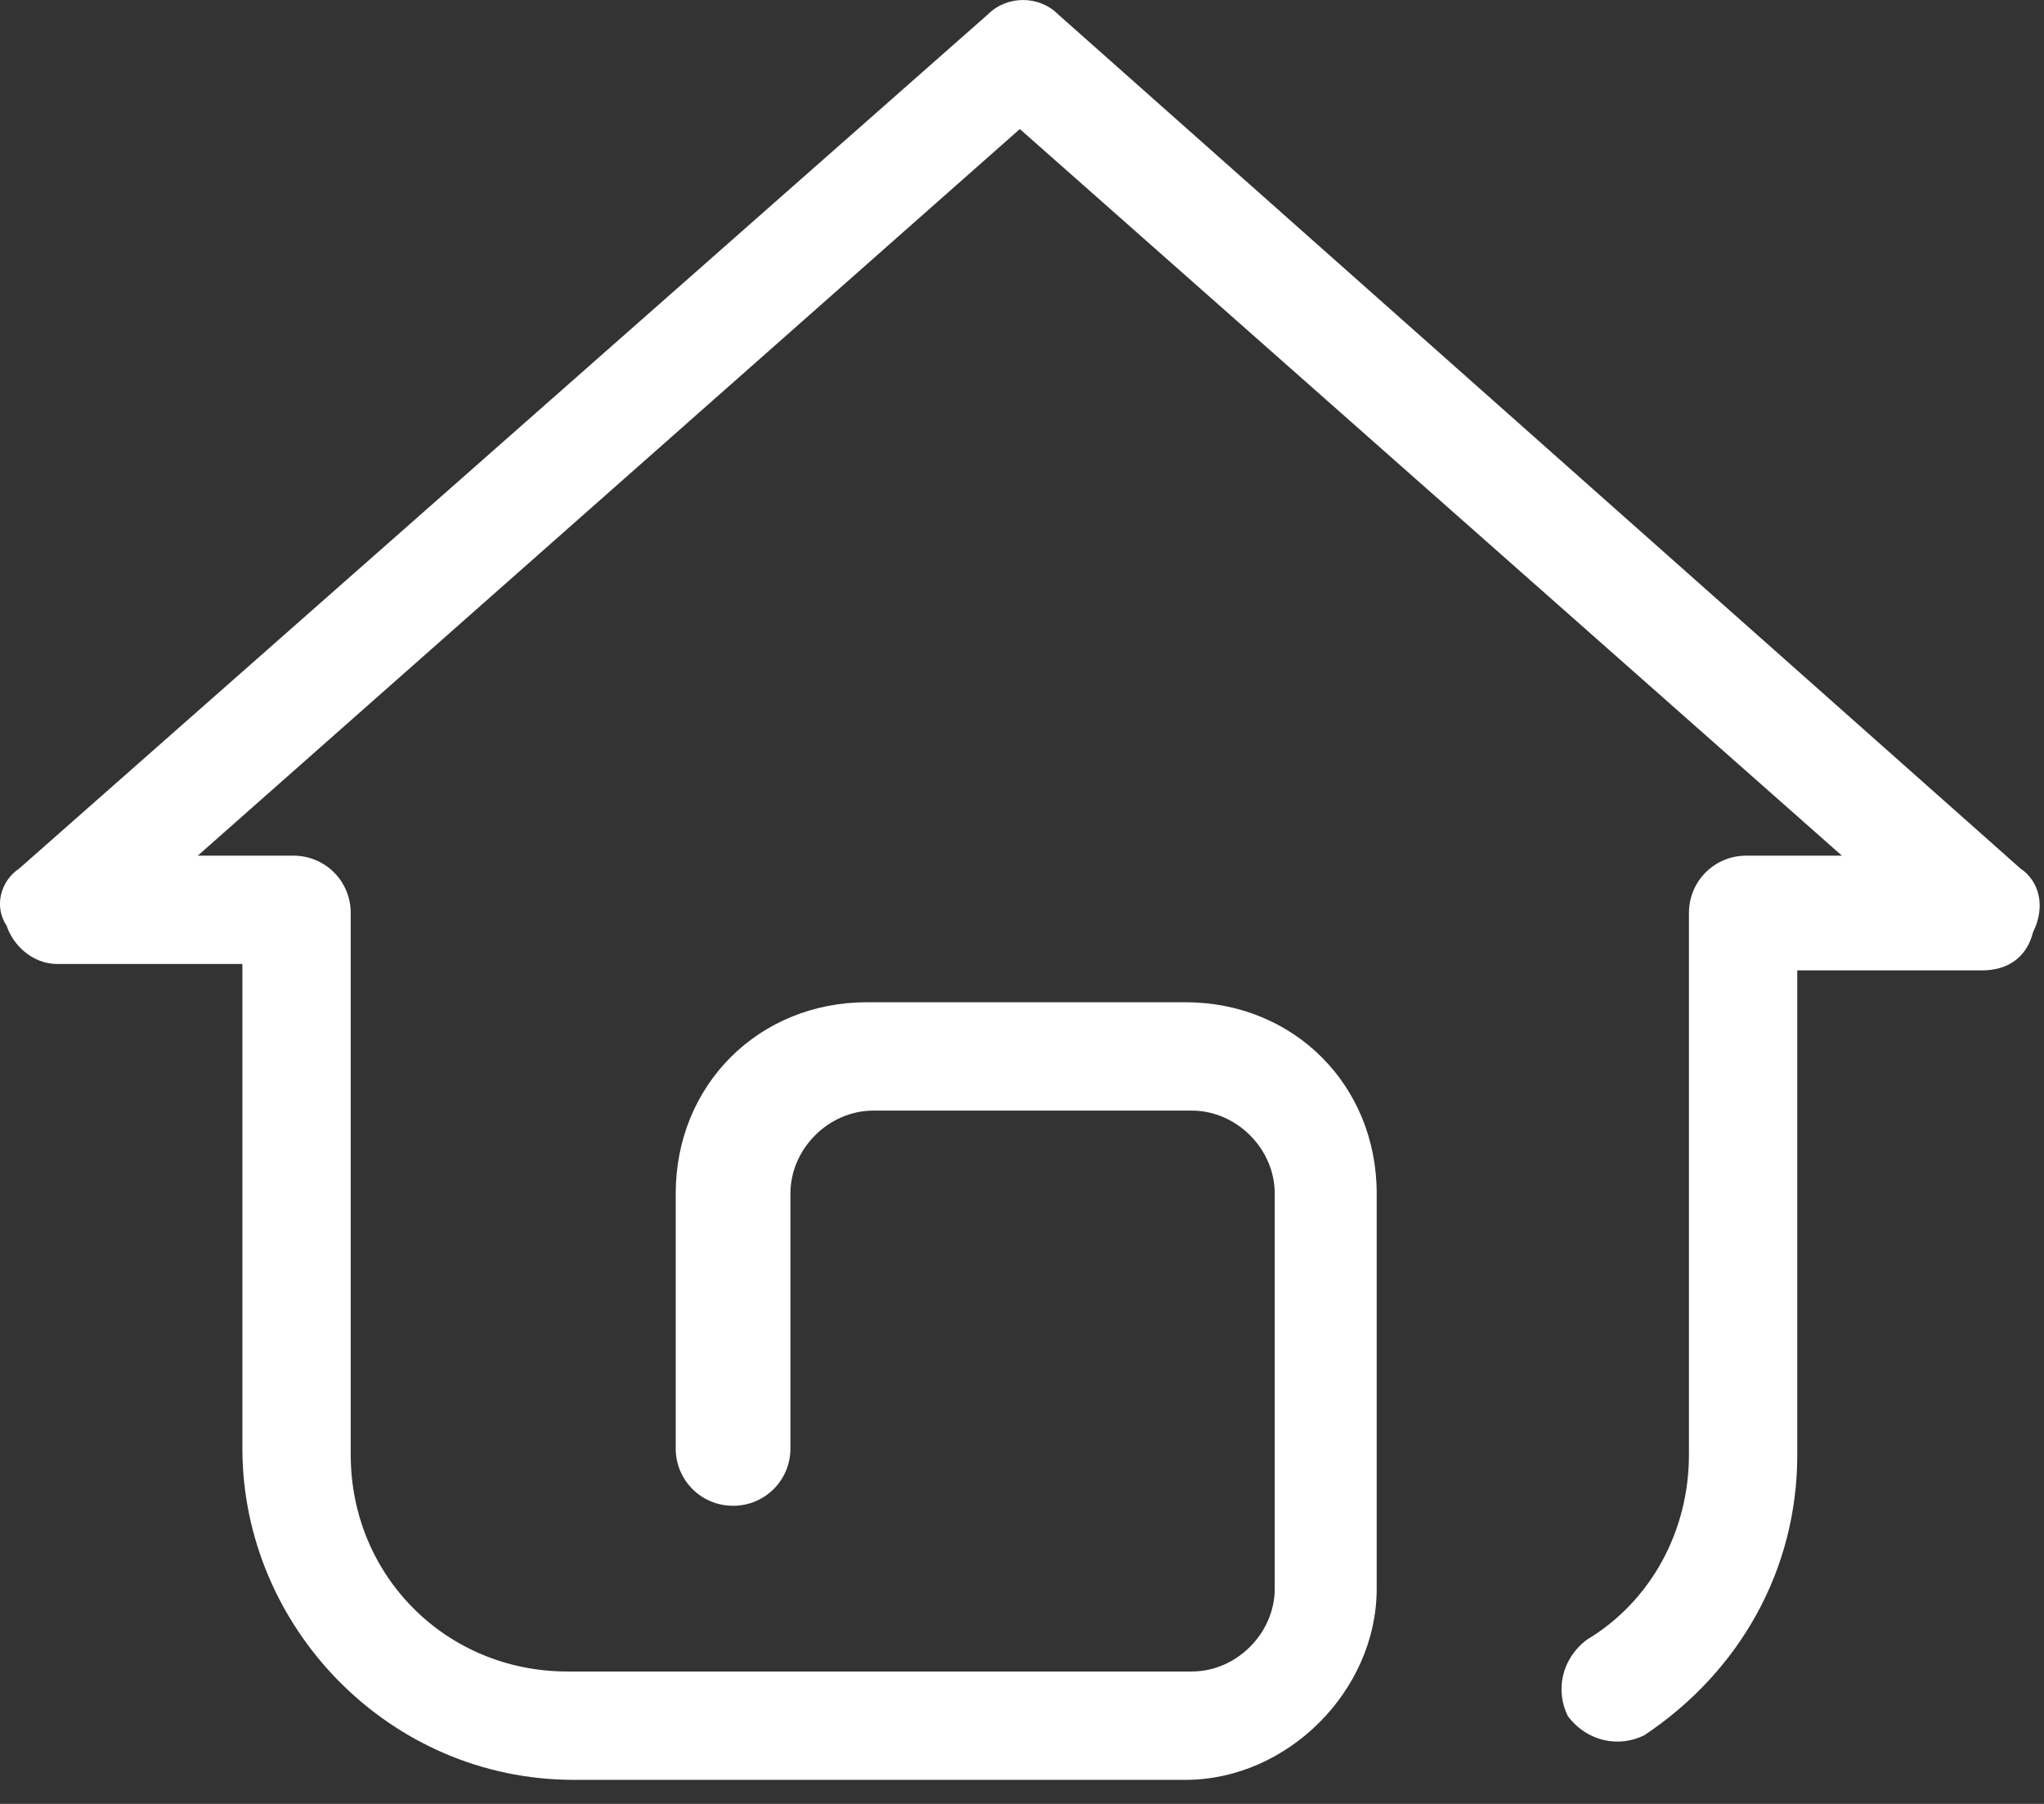 
<svg width="34px" height="30px" viewBox="0 0 34 30" version="1.1" xmlns="http://www.w3.org/2000/svg" xmlns:xlink="http://www.w3.org/1999/xlink">
    <rect x="0" y="0" width="34" height="30" fill="#333333" stroke="none"/>
    <g id="首页" stroke="none" stroke-width="1" fill="none" fill-rule="evenodd">
        <g id="首页概览" transform="translate(-223, -14)" fill-rule="nonzero" fill="#FFFFFF">
            <path d="M256.606,28.442 L240.6,14.238 C240.282,13.921 239.752,13.921 239.434,14.238 L223.322,28.442 C223.004,28.654 222.898,29.078 223.11,29.396 C223.216,29.714 223.534,30.032 223.958,30.032 L227.032,30.032 L227.032,38.088 C227.032,41.056 229.47,43.6 232.544,43.6 L242.72,43.6 L242.72,43.6 C244.416,43.6 245.9,42.116 245.9,40.42 L245.9,33.848 C245.9,32.046 244.522,30.668 242.72,30.668 L237.42,30.668 C235.618,30.668 234.24,32.046 234.24,33.848 L234.24,38.088 C234.24,38.618 234.664,39.042 235.194,39.042 C235.724,39.042 236.148,38.618 236.148,38.088 L236.148,33.848 C236.148,33.106 236.784,32.47 237.526,32.47 L242.826,32.47 C243.568,32.47 244.204,33.106 244.204,33.848 L244.204,40.42 C244.204,41.162 243.568,41.798 242.826,41.798 L232.438,41.798 C230.424,41.798 228.834,40.208 228.834,38.194 L228.834,29.184 C228.834,28.654 228.41,28.23 227.88,28.23 L226.29,28.23 L239.964,16.146 L253.638,28.23 L252.048,28.23 C251.518,28.23 251.094,28.654 251.094,29.184 L251.094,38.194 C251.094,39.466 250.458,40.632 249.398,41.268 C248.974,41.586 248.868,42.116 249.08,42.54 C249.398,42.964 249.928,43.07 250.352,42.858 C251.942,41.798 252.896,40.102 252.896,38.194 L252.896,30.138 L255.97,30.138 C256.394,30.138 256.712,29.926 256.818,29.502 C257.03,29.078 256.924,28.654 256.606,28.442 Z" id="Shape-Copy-2"></path>
        </g>
    </g>
</svg>